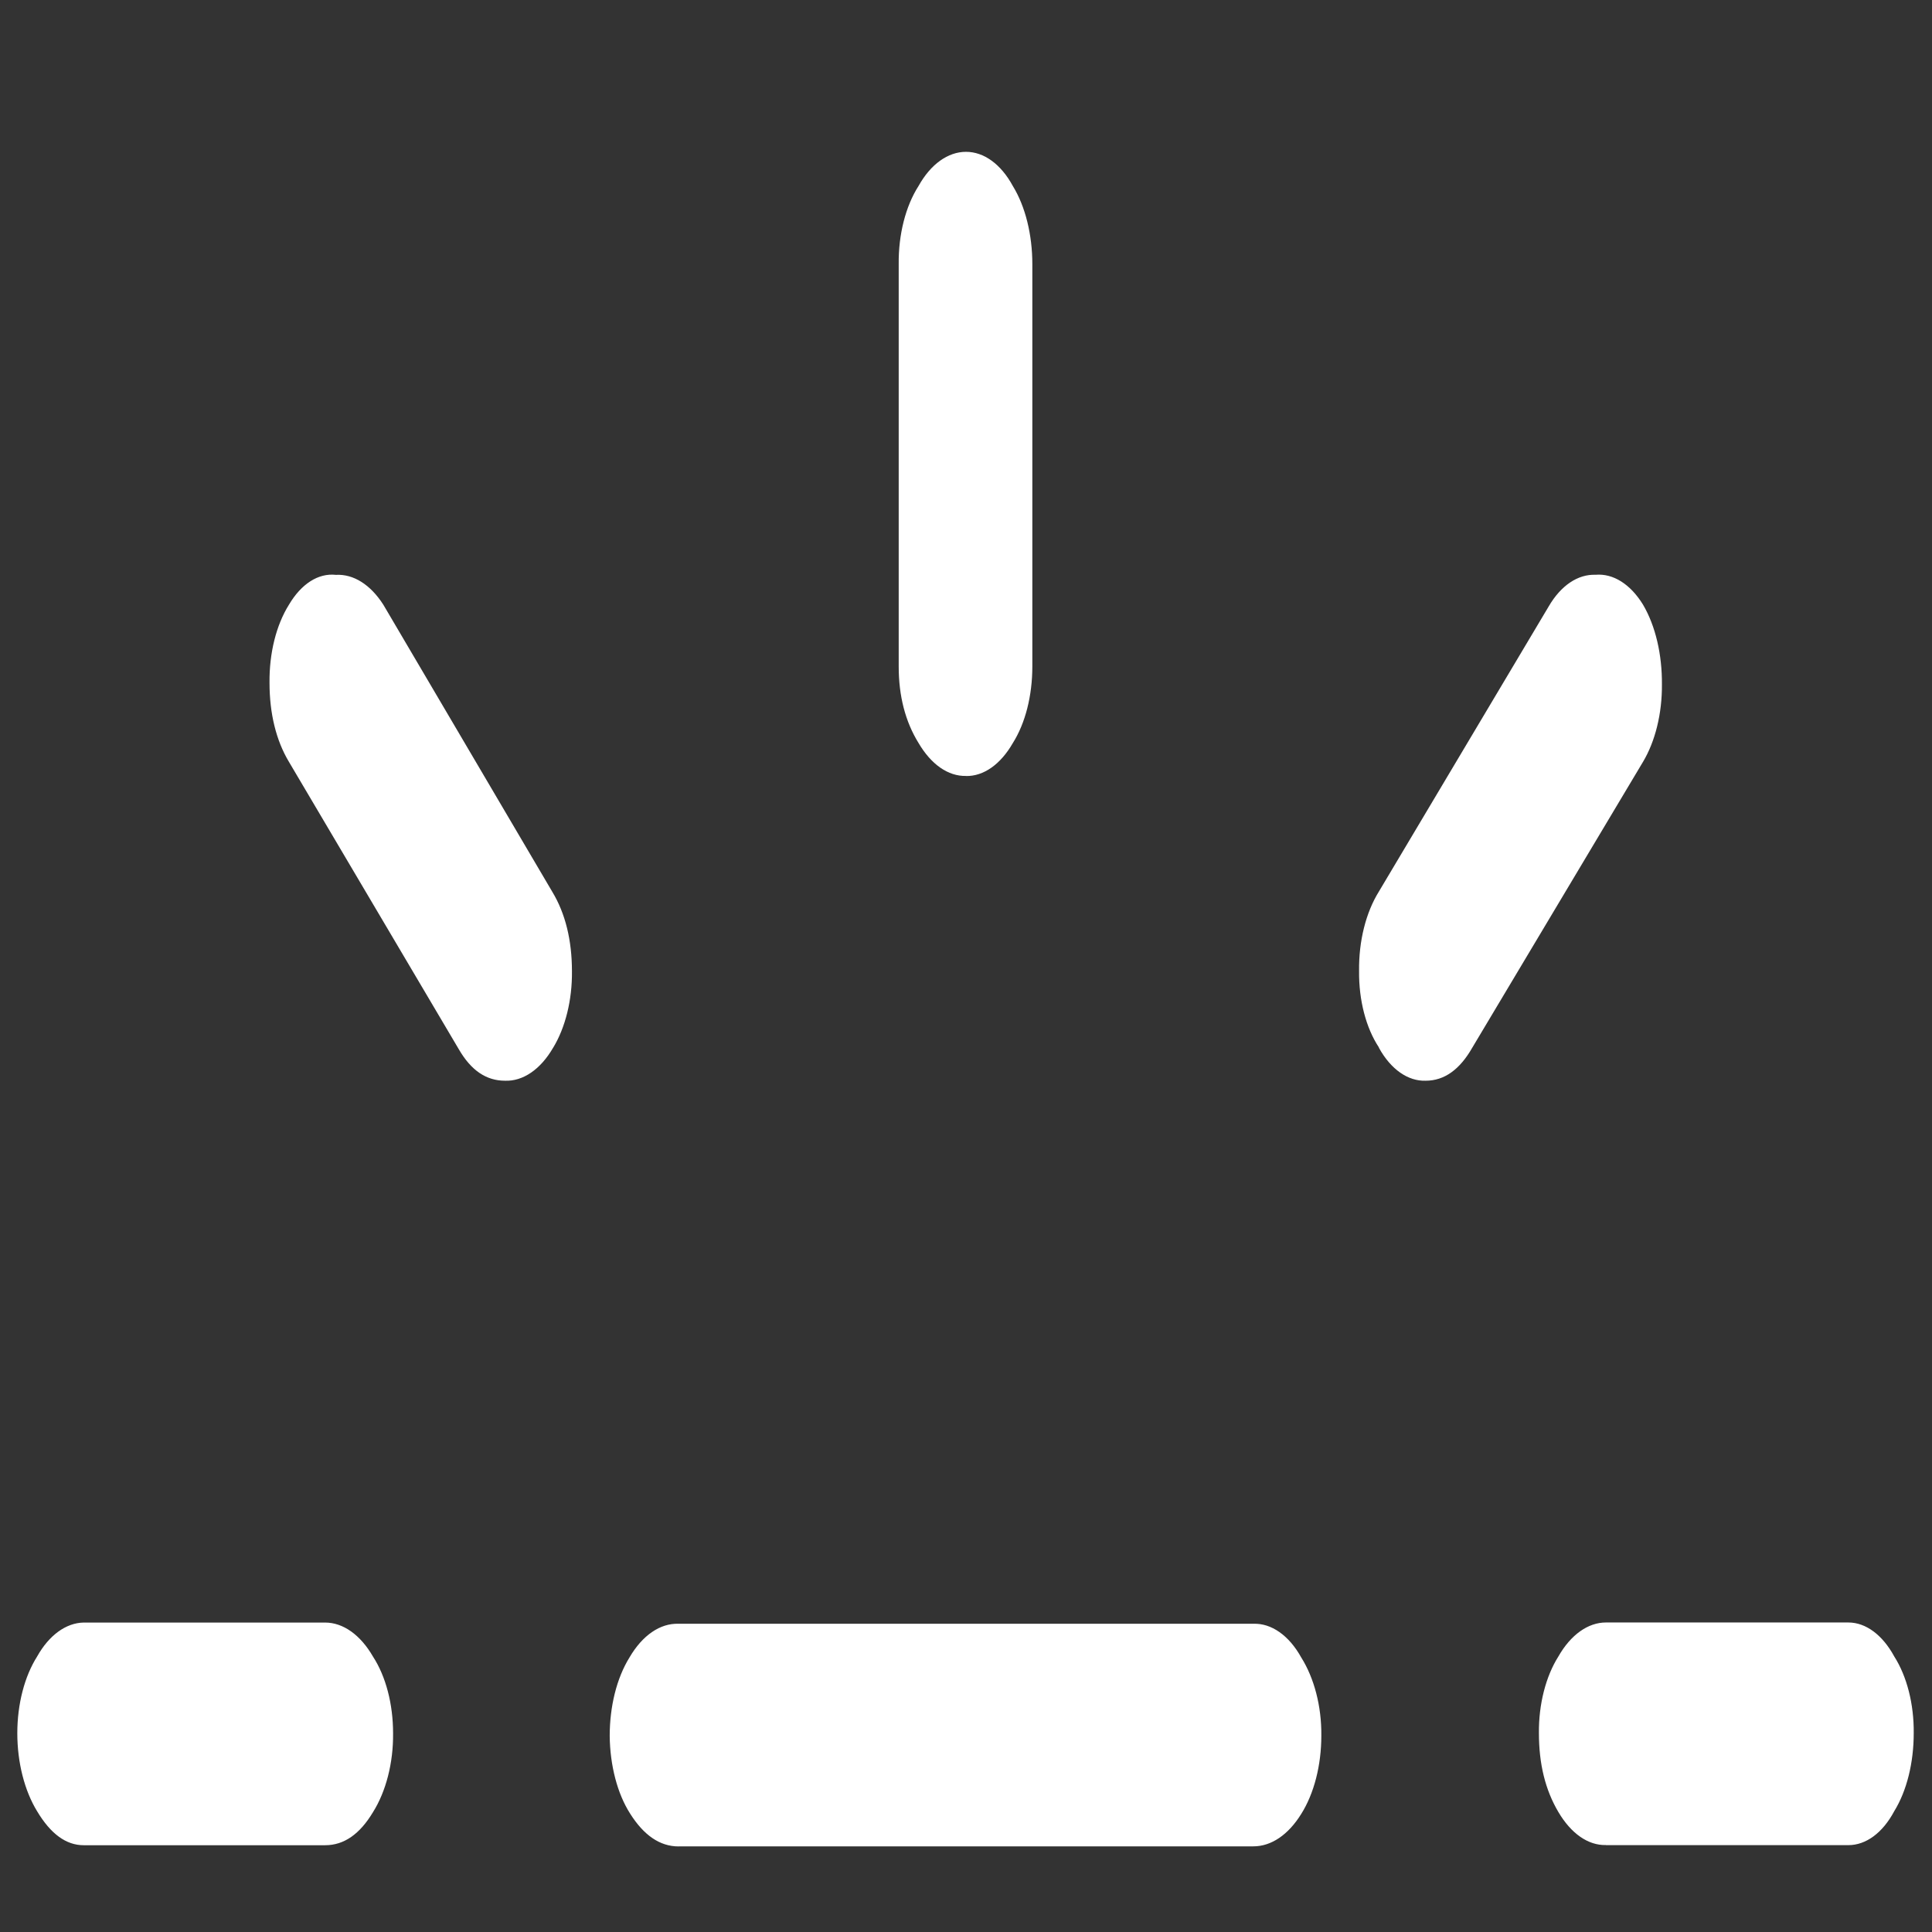 <svg xmlns="http://www.w3.org/2000/svg" width="24" height="24"><rect width="100%" height="100%" fill="#333333" stroke="none"/><path style="stroke:none;fill-rule:nonzero;fill:#fff;fill-opacity:1" d="M1.04 22.922h3c.233 0 .429-.137.593-.41.16-.254.254-.61.25-.98 0-.364-.09-.708-.25-.954-.156-.27-.371-.422-.594-.422h-3c-.219.004-.43.157-.578.422-.156.246-.246.59-.246.953 0 .364.09.715.246.969.168.281.36.422.578.422Zm5.831-9.906c.152-.25.238-.594.234-.95 0-.386-.082-.718-.242-.984l-2.101-3.57c-.16-.25-.371-.383-.59-.371-.219-.024-.43.113-.582.37-.16.255-.246.606-.242.97 0 .382.082.718.242.984l2.11 3.57c.152.262.34.39.573.39.223.009.442-.14.598-.41ZM12 9.64c.219.004.43-.145.582-.41.156-.247.242-.59.242-.95v-5c0-.363-.086-.715-.242-.969-.148-.273-.36-.425-.582-.425-.223 0-.438.152-.59.425-.16.25-.25.602-.246.97v5c0 .363.082.683.246.948.156.266.367.415.59.41Zm5.129 3.375c.148.27.363.418.582.41.23 0 .422-.137.578-.41l2.121-3.551c.152-.254.238-.602.235-.961.003-.371-.079-.727-.235-.992-.156-.254-.37-.39-.59-.371-.218-.008-.43.132-.582.394l-2.11 3.543c-.16.258-.25.613-.245.985-.004.363.086.707.246.949Zm2.82 9.906h3.012c.219 0 .426-.152.57-.422.157-.254.242-.605.242-.969.004-.36-.085-.707-.242-.953-.144-.265-.351-.422-.57-.422h-3.012c-.222 0-.437.153-.59.422-.156.246-.246.594-.242.953 0 .38.078.703.242.98.157.266.368.415.59.41Zm-11.52.015h7.141c.223 0 .434-.144.594-.402.16-.254.25-.605.25-.973.004-.367-.09-.718-.25-.972-.152-.274-.371-.426-.594-.418H8.43c-.23-.008-.45.144-.61.418-.16.258-.246.61-.246.976.004.364.094.715.254.965.168.266.367.407.602.407Zm0 0"/></svg>